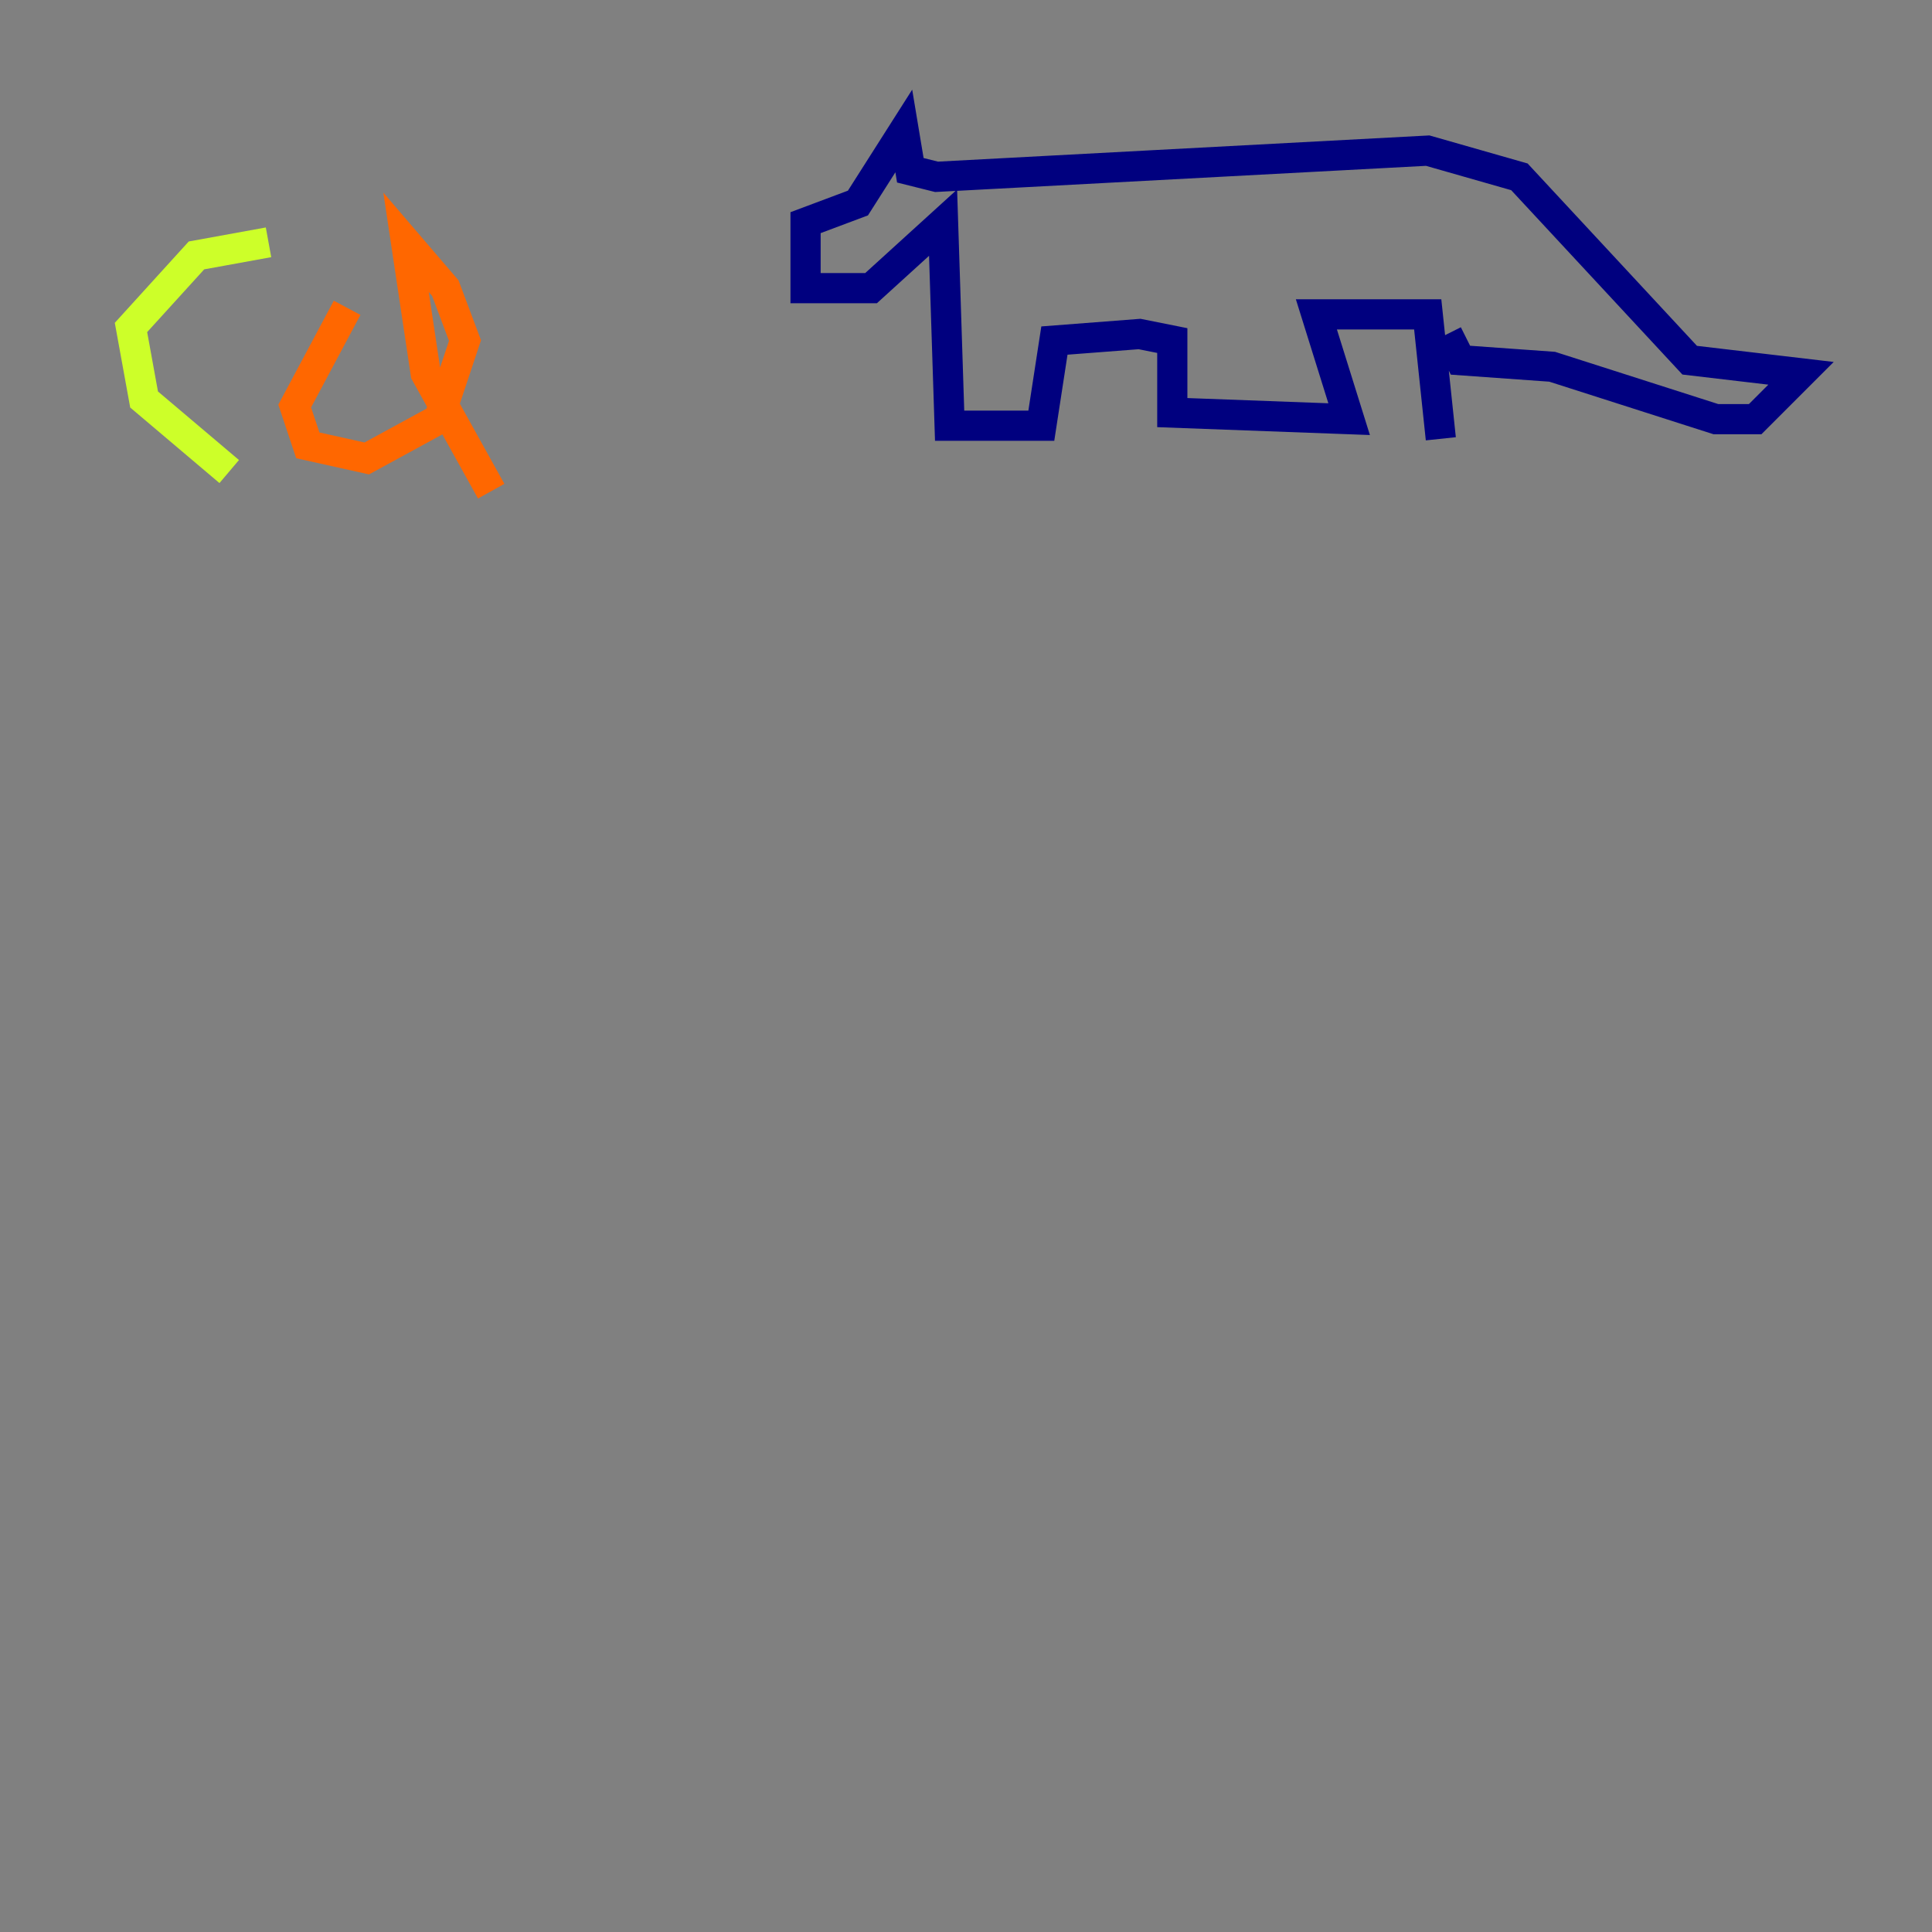 <?xml version="1.0" encoding="utf-8" ?>
<svg baseProfile="tiny" height="128" version="1.2" viewBox="0,0,128,128" width="128" xmlns="http://www.w3.org/2000/svg" xmlns:ev="http://www.w3.org/2001/xml-events" xmlns:xlink="http://www.w3.org/1999/xlink"><rect x="0" y="0" width="128" height="128" fill="#808080" stroke="none"/><defs /><polyline fill="none" points="95.458,29.071 94.59,20.827 87.214,20.827 89.383,27.77 77.668,27.336 77.668,22.563 75.498,22.129 69.858,22.563 68.99,28.203 62.915,28.203 62.481,14.752 57.709,19.091 53.37,19.091 53.37,14.752 56.841,13.451 59.878,8.678 60.312,11.281 62.047,11.715 94.59,9.98 100.664,11.715 111.946,23.864 119.322,24.732 116.285,27.77 113.681,27.77 102.834,24.298 96.759,23.864 95.891,22.129" stroke="#00007f" stroke-width="2" /><polyline fill="none" points="54.671,15.186 54.671,15.186" stroke="#004cff" stroke-width="2" /><polyline fill="none" points="56.841,15.186 56.841,15.186" stroke="#29ffcd" stroke-width="2" /><polyline fill="none" points="17.79,16.054 13.017,16.922 8.678,21.695 9.546,26.468 15.186,31.241" stroke="#cdff29" stroke-width="2" /><polyline fill="none" points="22.997,20.393 19.525,26.902 20.393,29.505 24.298,30.373 29.071,27.77 30.807,22.563 29.505,19.091 26.902,16.054 28.203,24.732 32.542,32.542" stroke="#ff6700" stroke-width="2" /><polyline fill="none" points="33.41,16.054 33.41,16.054" stroke="#7f0000" stroke-width="2" /></svg>